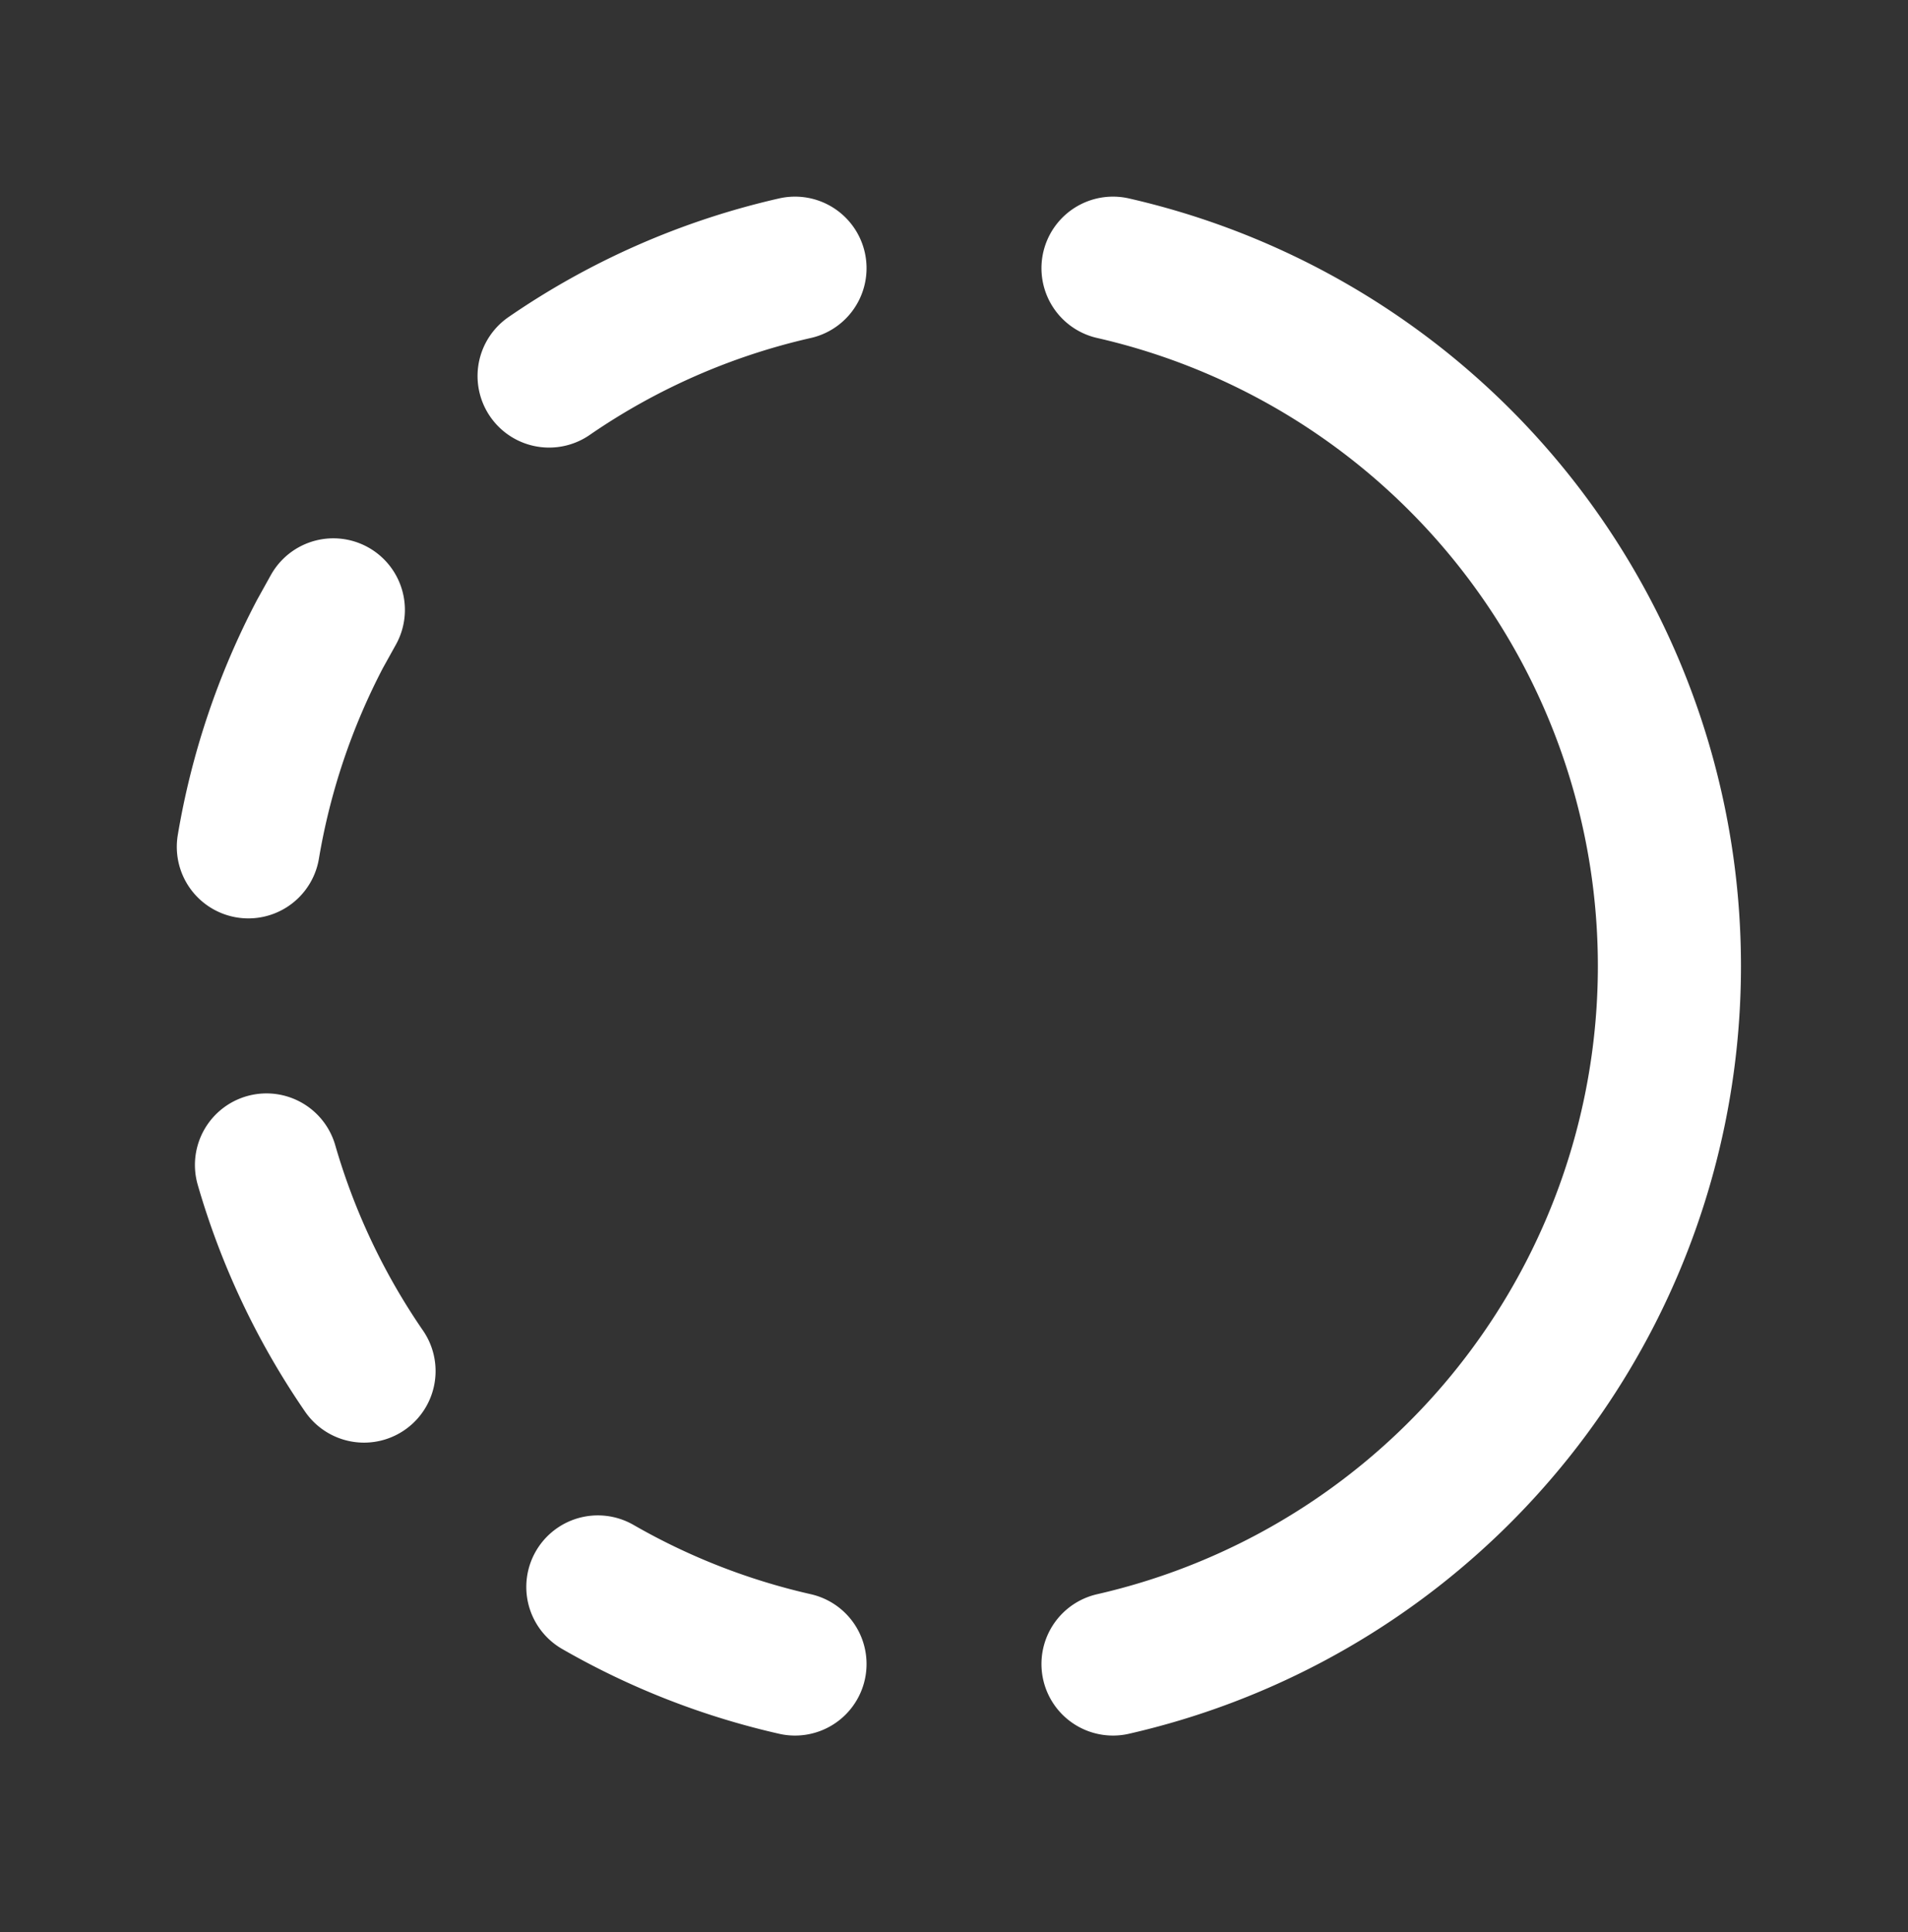 <svg width="80" height="81" fill="none" xmlns="http://www.w3.org/2000/svg"><rect width="100%" height="100%" fill="#333333" stroke="none"/><g clip-path="url(#clip0_1_4445)" stroke="#fff" stroke-width="6" stroke-linecap="round" stroke-linejoin="round"><path d="M33.333 69.757a29.806 29.806 0 01-8.266-3.23m21.6-55.284a30.01 30.01 0 010 58.514m-31.404-12.28a29.872 29.872 0 01-4.09-8.64m-.76-13.337a29.92 29.92 0 013-8.917l.564-1.016m9.046-9.804a29.848 29.848 0 0110.31-4.52"/></g><defs><clipPath id="clip0_1_4445"><path fill="#fff" transform="translate(0 .5)" d="M0 0h80v80H0z"/></clipPath></defs></svg>